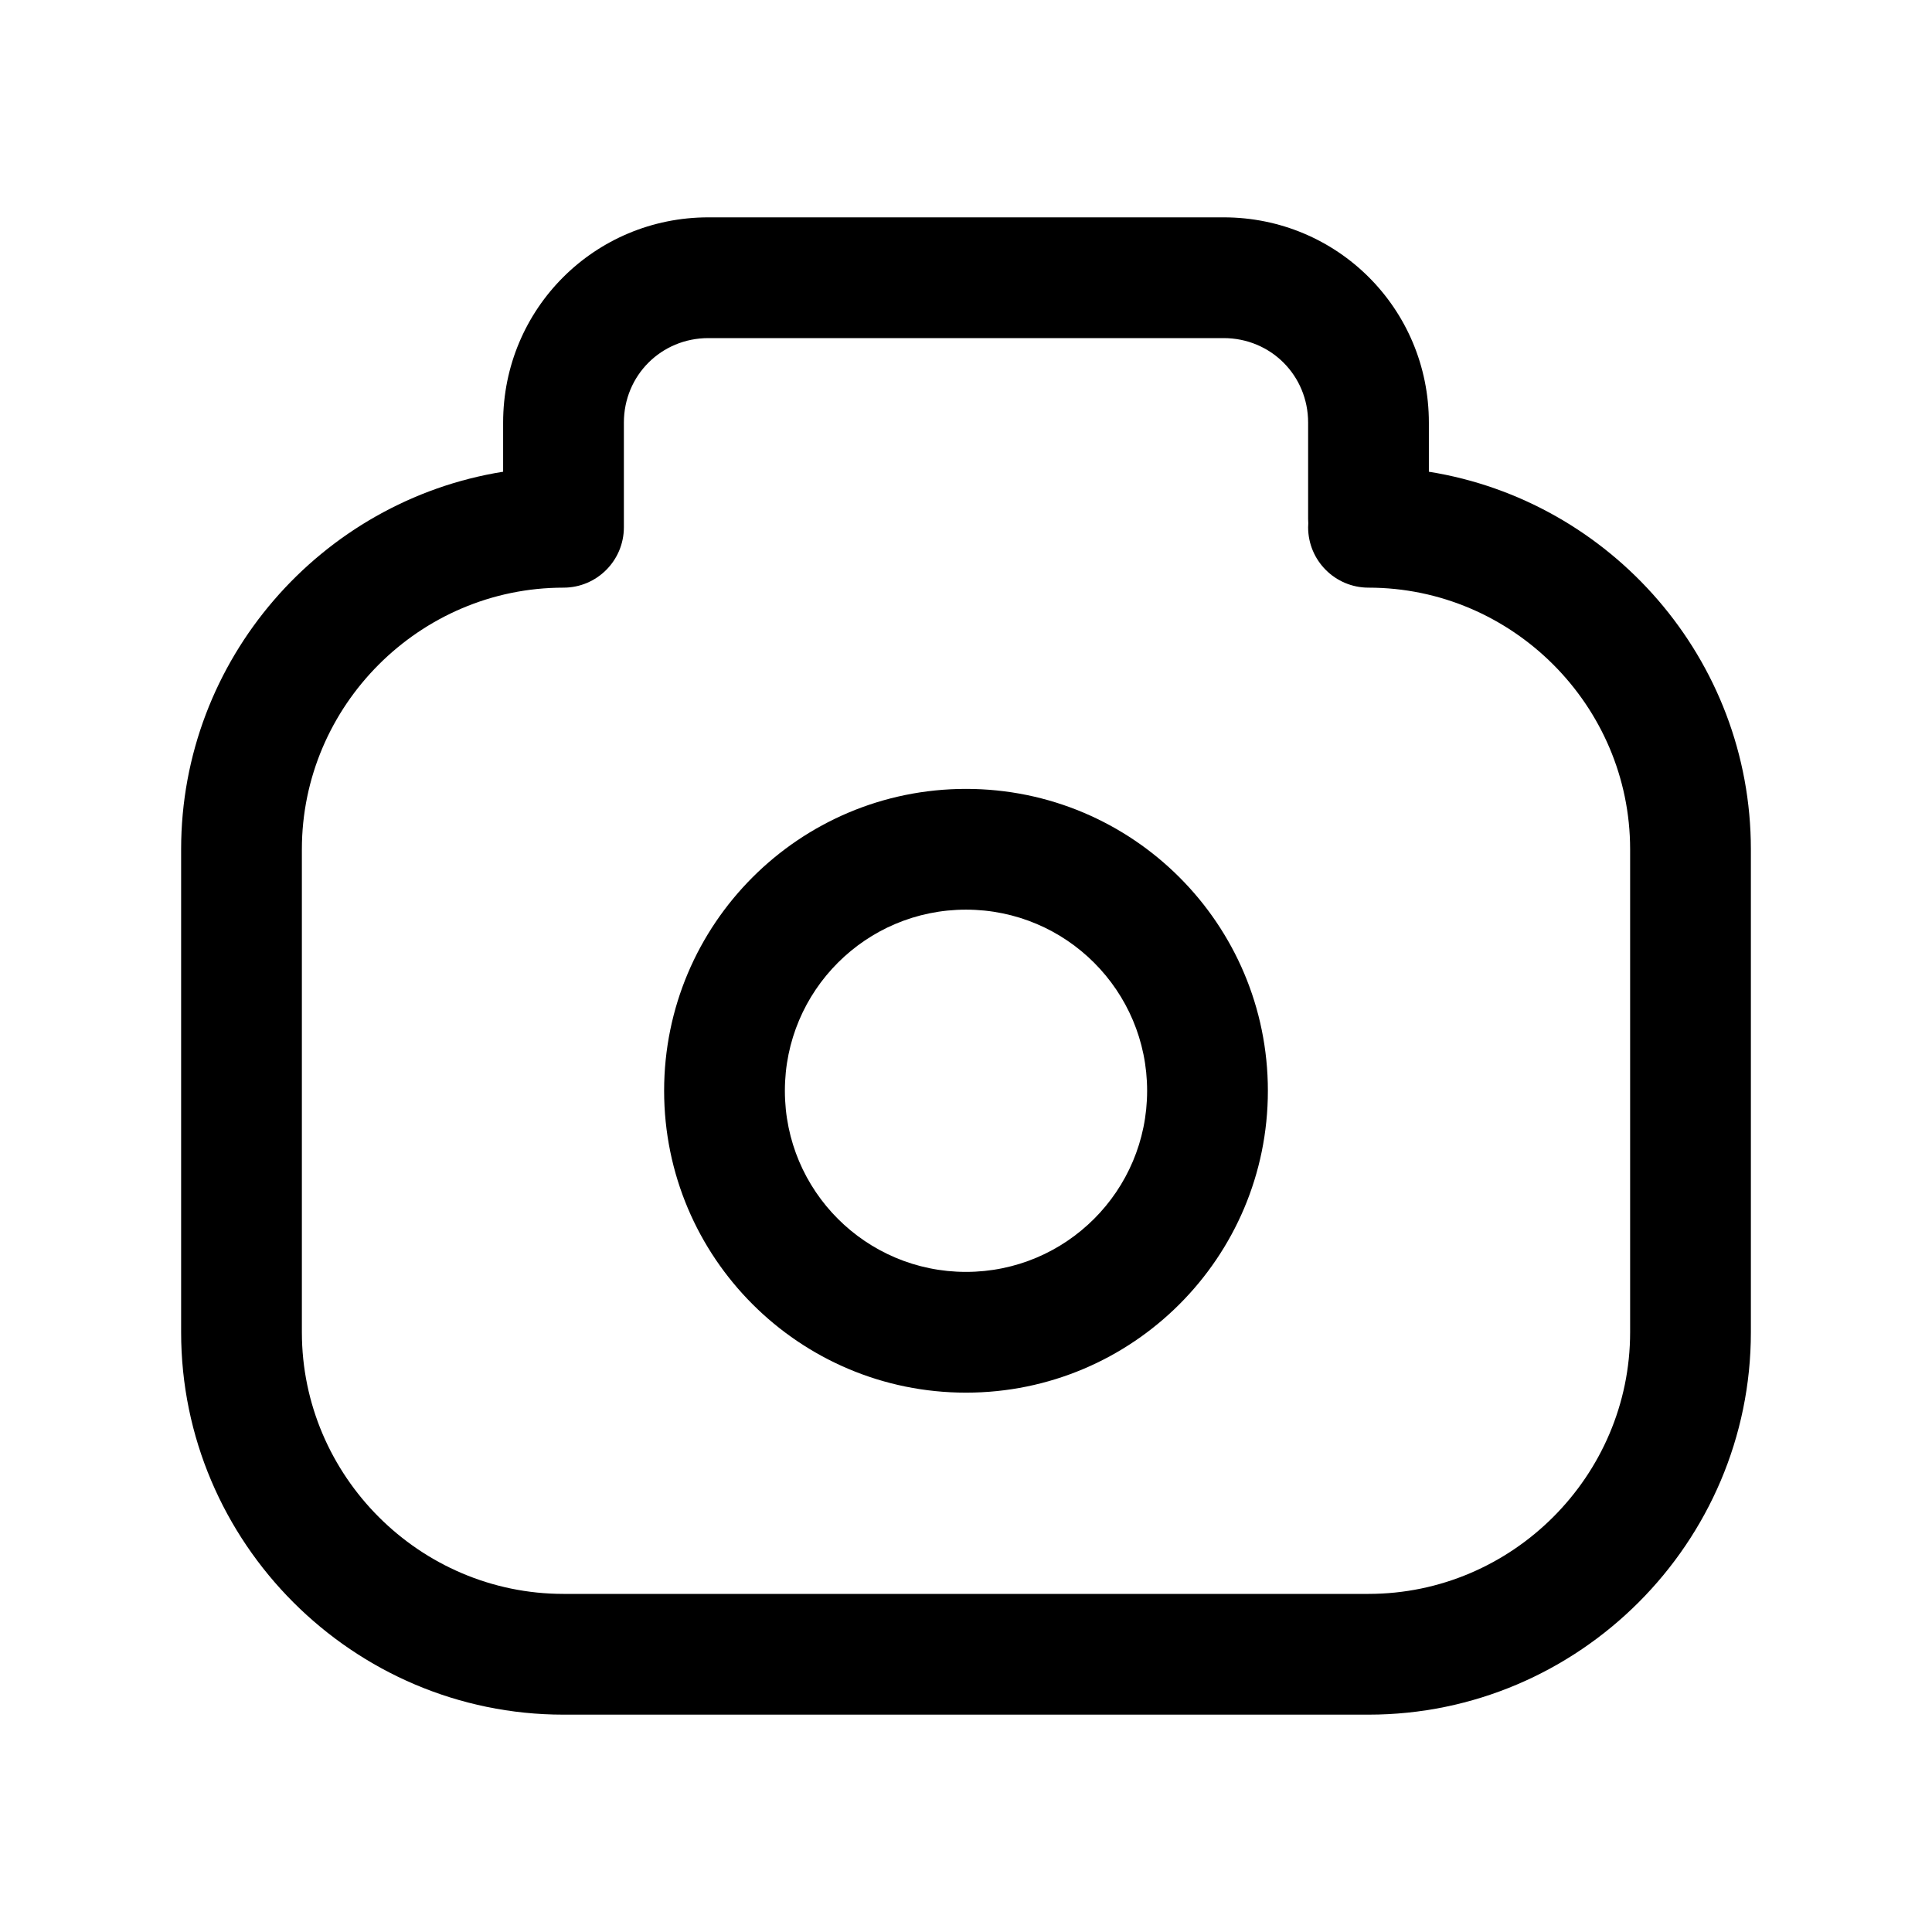 <svg width="24" height="24" viewBox="0 0 24 24" fill="none" xmlns="http://www.w3.org/2000/svg">
<path fill-rule="evenodd" clip-rule="evenodd" d="M8.8 4.2C8.214 4.2 7.75 4.664 7.75 5.25V6.55V6.55C7.75 6.964 7.414 7.3 7 7.3C5.214 7.3 3.75 8.764 3.75 10.55V16.55C3.75 18.336 5.214 19.8 7 19.8H17C18.786 19.8 20.25 18.336 20.25 16.55V10.55C20.25 8.764 18.786 7.3 17 7.3C16.586 7.3 16.25 6.964 16.25 6.55C16.25 6.533 16.251 6.517 16.252 6.5C16.251 6.483 16.25 6.467 16.25 6.45V5.25C16.25 4.664 15.786 4.2 15.2 4.2H8.8ZM6.25 5.25V5.86C3.989 6.221 2.25 8.191 2.25 10.55V16.55C2.25 19.164 4.386 21.3 7 21.3H17C19.614 21.3 21.75 19.164 21.75 16.55V10.55C21.75 8.191 20.011 6.221 17.75 5.86V5.25C17.75 3.836 16.614 2.7 15.2 2.7H8.8C7.386 2.7 6.25 3.836 6.25 5.25ZM9.75 13.55C9.75 12.307 10.757 11.3 12 11.3C13.243 11.3 14.25 12.307 14.25 13.55C14.25 14.793 13.243 15.8 12 15.8C10.757 15.8 9.75 14.793 9.75 13.55ZM12 9.8C9.929 9.8 8.25 11.479 8.25 13.55C8.25 15.621 9.929 17.3 12 17.3C14.071 17.3 15.75 15.621 15.75 13.55C15.75 11.479 14.071 9.8 12 9.8Z" fill="black"/>
</svg>
